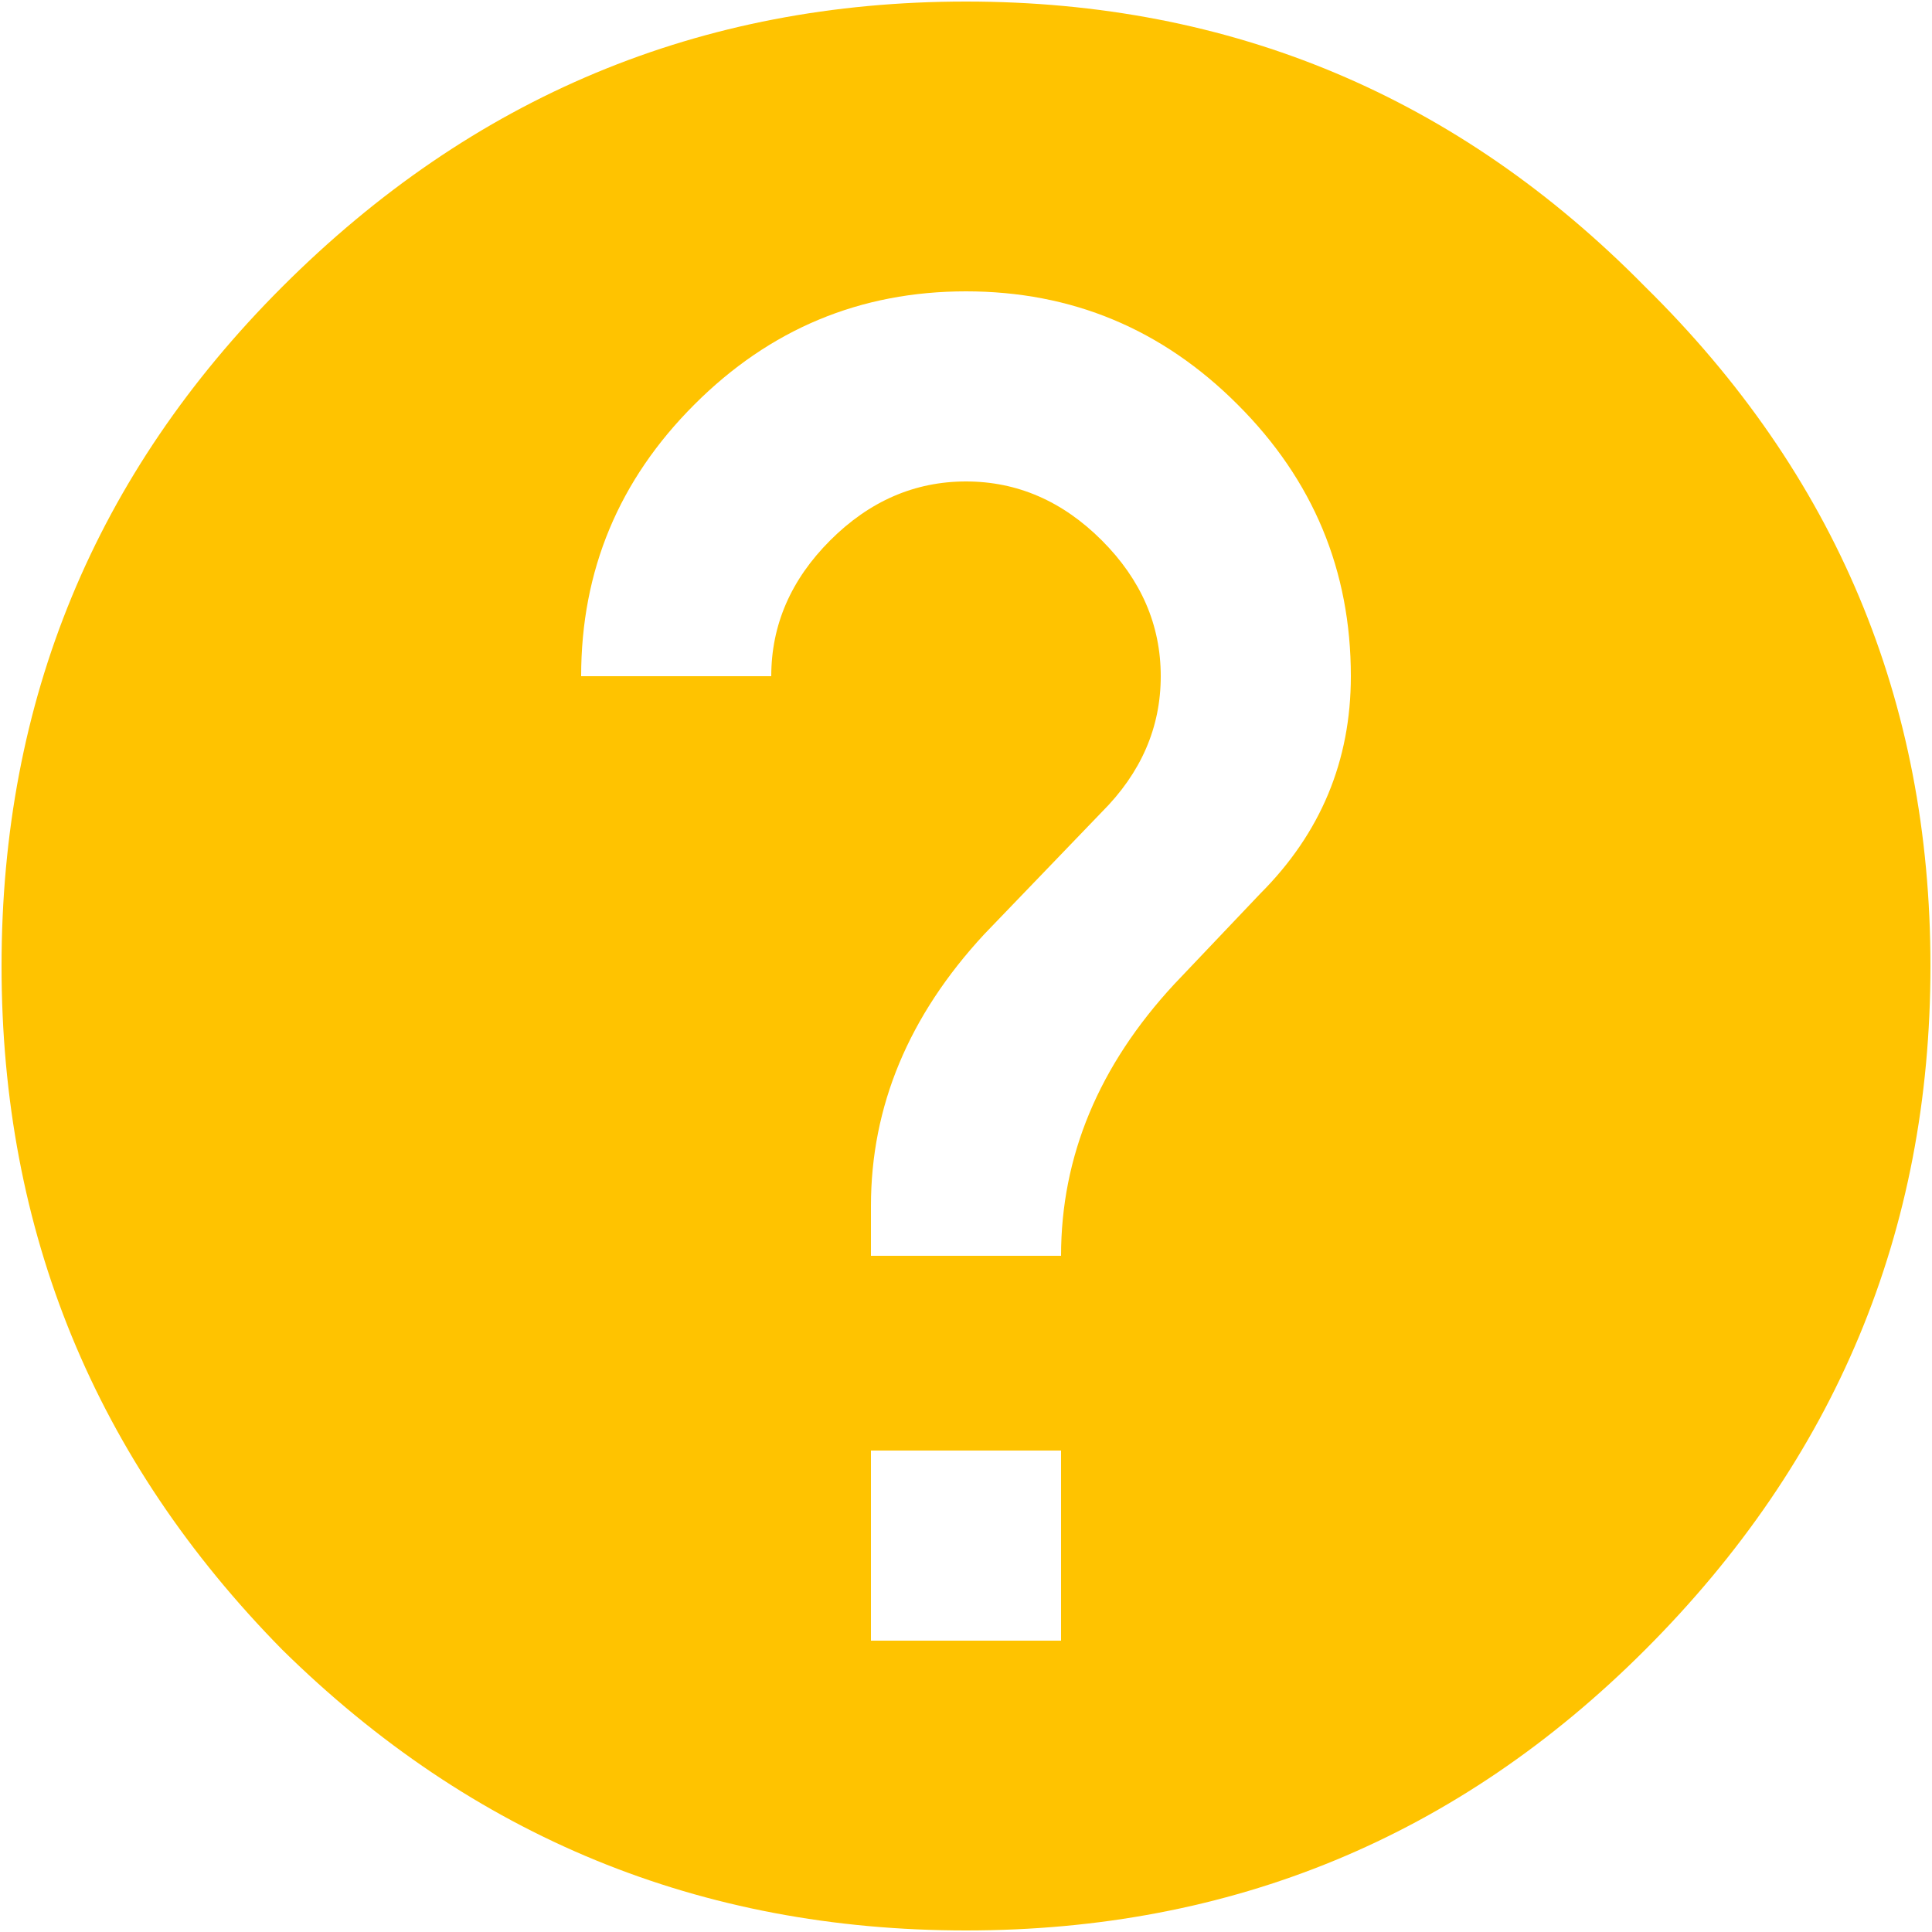 <svg width="20" height="20" viewBox="0 0 20 20" fill="none" xmlns="http://www.w3.org/2000/svg">
<path d="M13.047 9.25C13.672 8.625 13.984 7.875 13.984 7C13.984 5.906 13.594 4.969 12.812 4.188C12.031 3.406 11.094 3.016 10 3.016C8.906 3.016 7.969 3.406 7.188 4.188C6.406 4.969 6.016 5.906 6.016 7H7.984C7.984 6.469 8.188 6 8.594 5.594C9 5.188 9.469 4.984 10 4.984C10.531 4.984 11 5.188 11.406 5.594C11.812 6 12.016 6.469 12.016 7C12.016 7.531 11.812 8 11.406 8.406L10.188 9.672C9.406 10.516 9.016 11.453 9.016 12.484V13H10.984C10.984 11.969 11.375 11.031 12.156 10.188L13.047 9.25ZM10.984 16.984V15.016H9.016V16.984H10.984ZM2.922 2.969C4.891 1 7.25 0.016 10 0.016C12.75 0.016 15.094 1 17.031 2.969C19 4.906 19.984 7.25 19.984 10C19.984 12.75 19 15.109 17.031 17.078C15.094 19.016 12.75 19.984 10 19.984C7.25 19.984 4.891 19.016 2.922 17.078C0.984 15.109 0.016 12.75 0.016 10C0.016 7.25 0.984 4.906 2.922 2.969Z" fill="#FFC300"/>
</svg>
